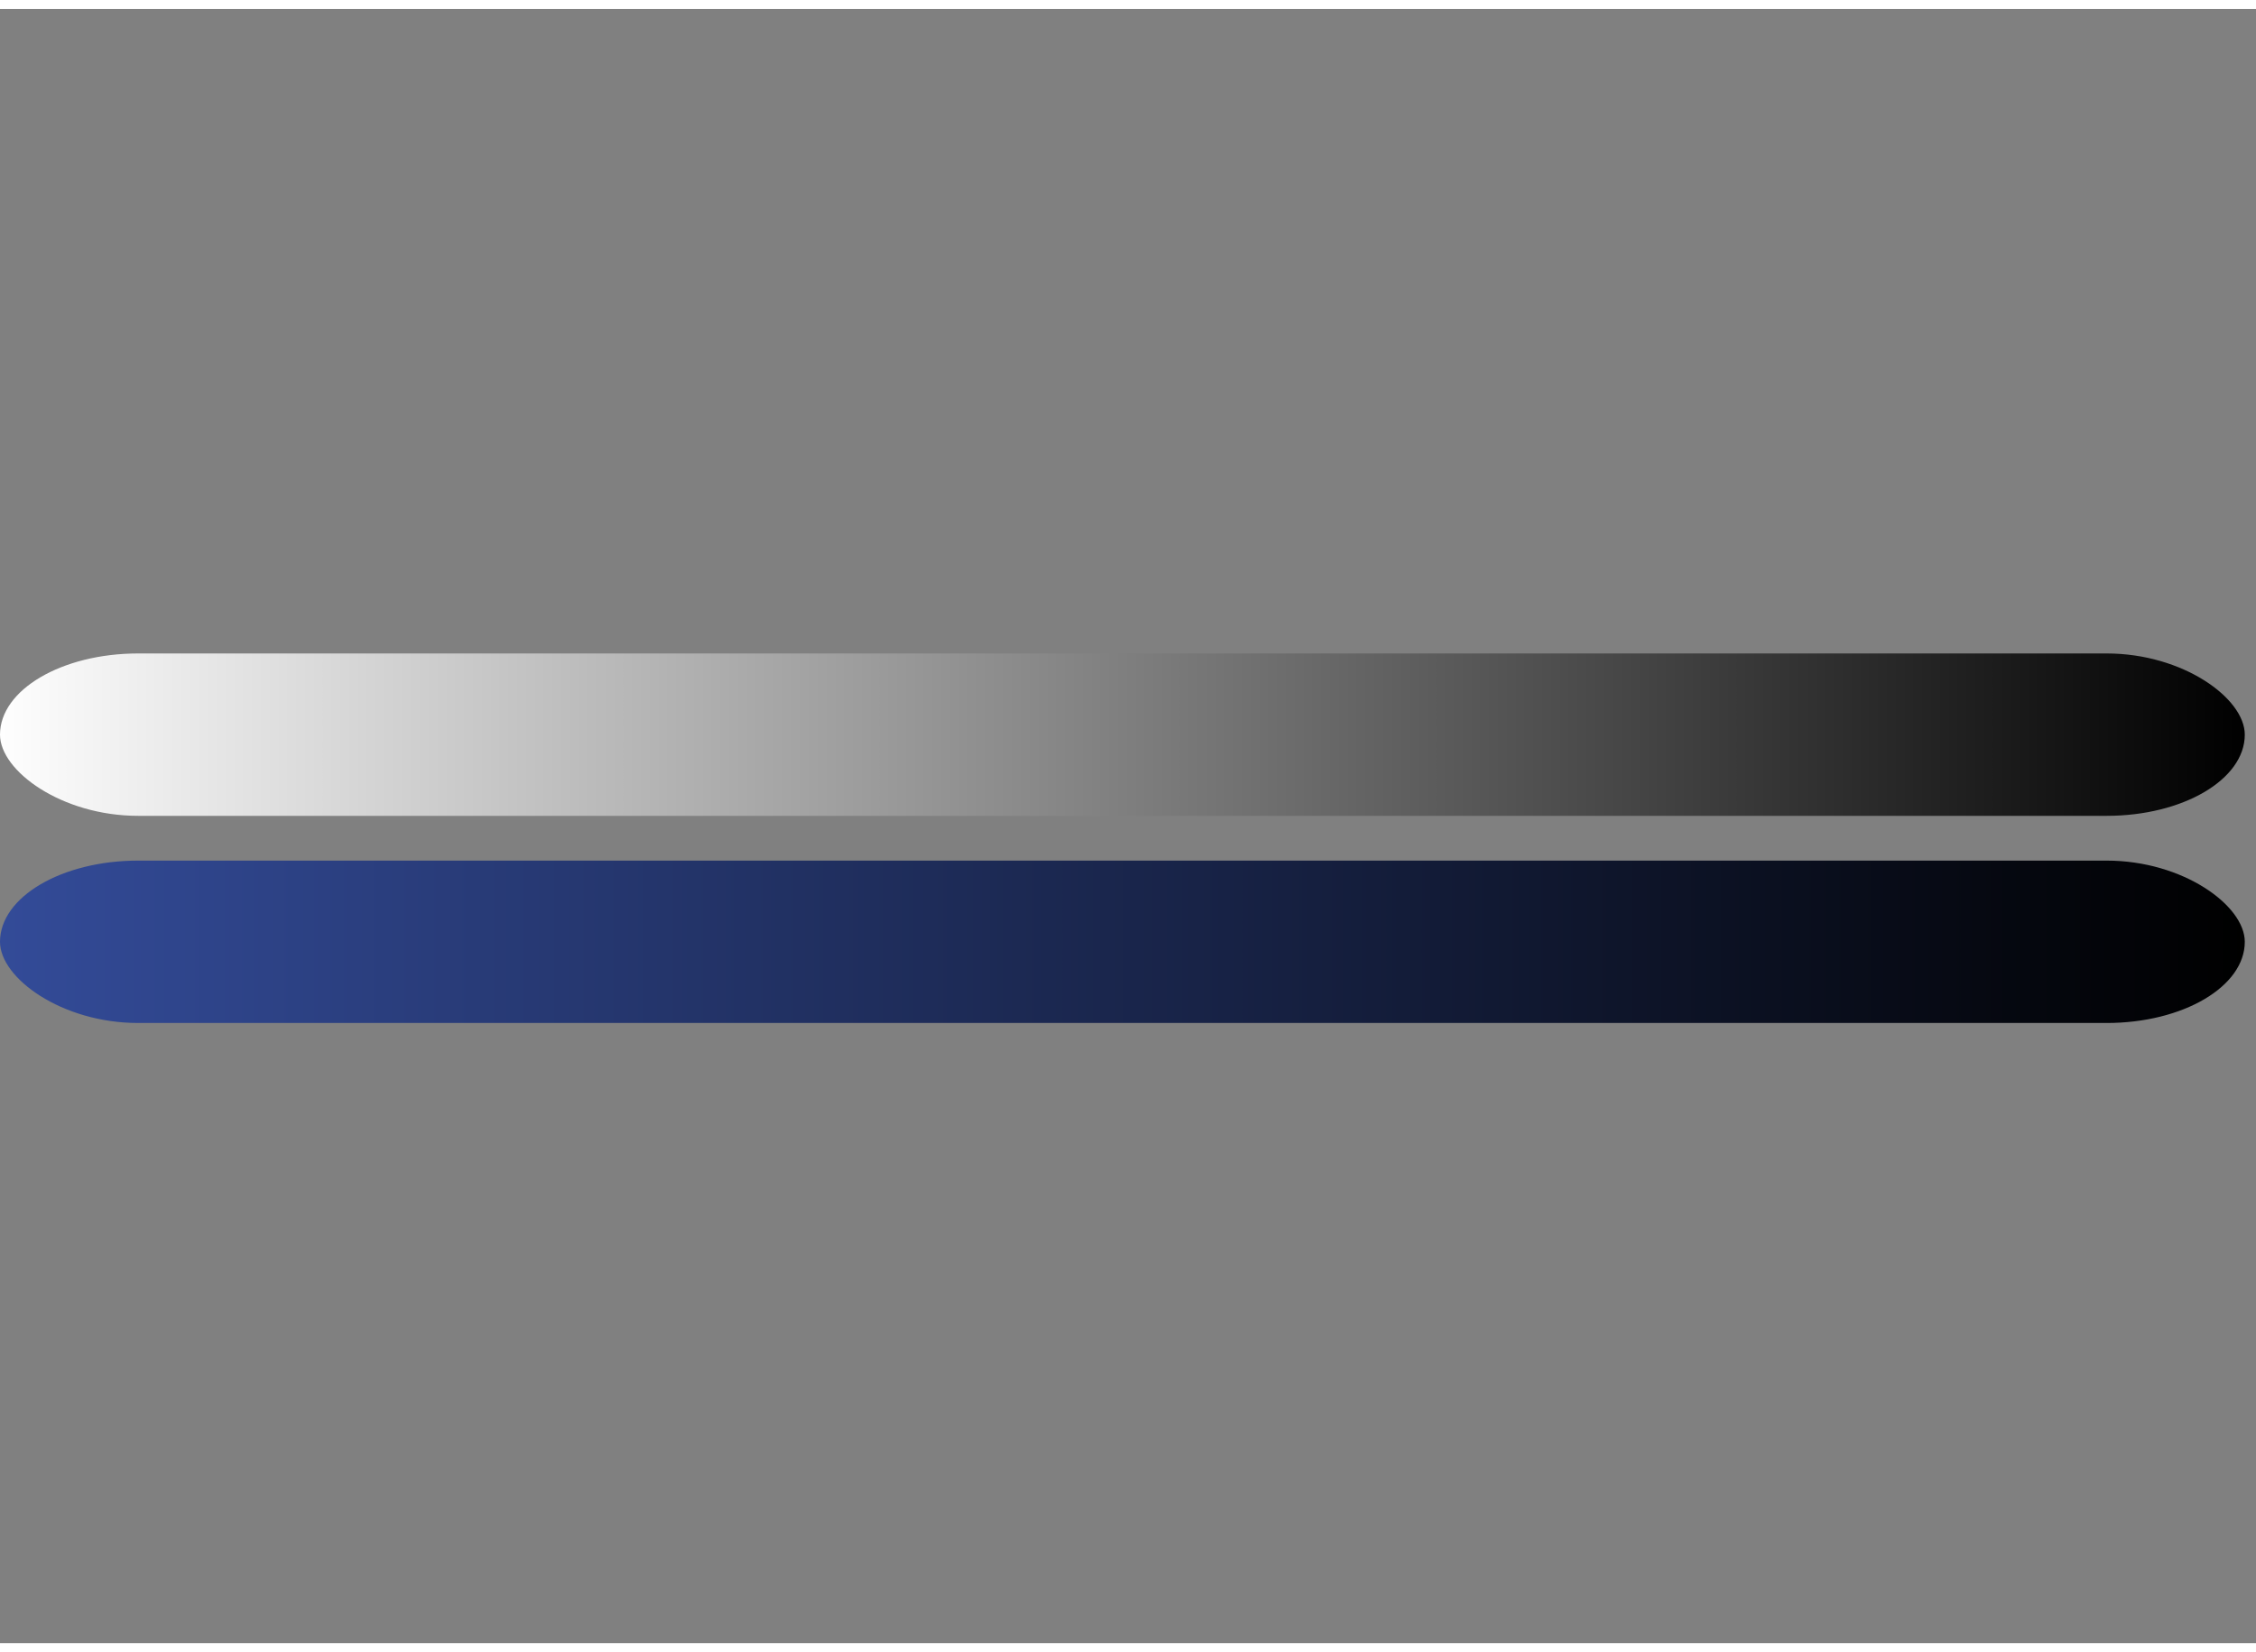 

<!-- Creator: CorelDRAW X8 -->
<svg xmlns="http://www.w3.org/2000/svg" xml:space="preserve" width="34.131mm" height="25mm" version="1.1" shape-rendering="geometricPrecision" text-rendering="geometricPrecision" image-rendering="optimizeQuality" fill-rule="evenodd" clip-rule="evenodd"
viewBox="0 0 98 71"
 xmlns:xlink="http://www.w3.org/1999/xlink">
 <rect x="0" y="0" width="98" height="71" fill="#808080" stroke="none"/>
 <defs>
    <linearGradient id="id0" gradientUnits="userSpaceOnUse" x1="-0" y1="31.395" x2="97.513" y2="31.395">
     <stop offset="0" stop-opacity="1" stop-color="#FEFEFE"/>
     <stop offset="1" stop-opacity="1" stop-color="black"/>
    </linearGradient>
    <linearGradient id="id1" gradientUnits="userSpaceOnUse" x1="-0" y1="40.03" x2="97.513" y2="40.03">
     <stop offset="0" stop-opacity="1" stop-color="#334B98"/>
     <stop offset="1" stop-opacity="1" stop-color="black"/>
    </linearGradient>
 </defs>
 <g id="Katman_x0020_1">
  <g id="_2187318463744">
   <rect fill="url(#id0)" y="28" width="97.513" height="7.055" rx="6" ry="6"/>
   <rect fill="url(#id1)" y="37" width="97.513" height="7.055" rx="6" ry="6"/>
  </g>
  <rect fill="none" width="97.513" height="71.425"/>
 </g>
</svg>
